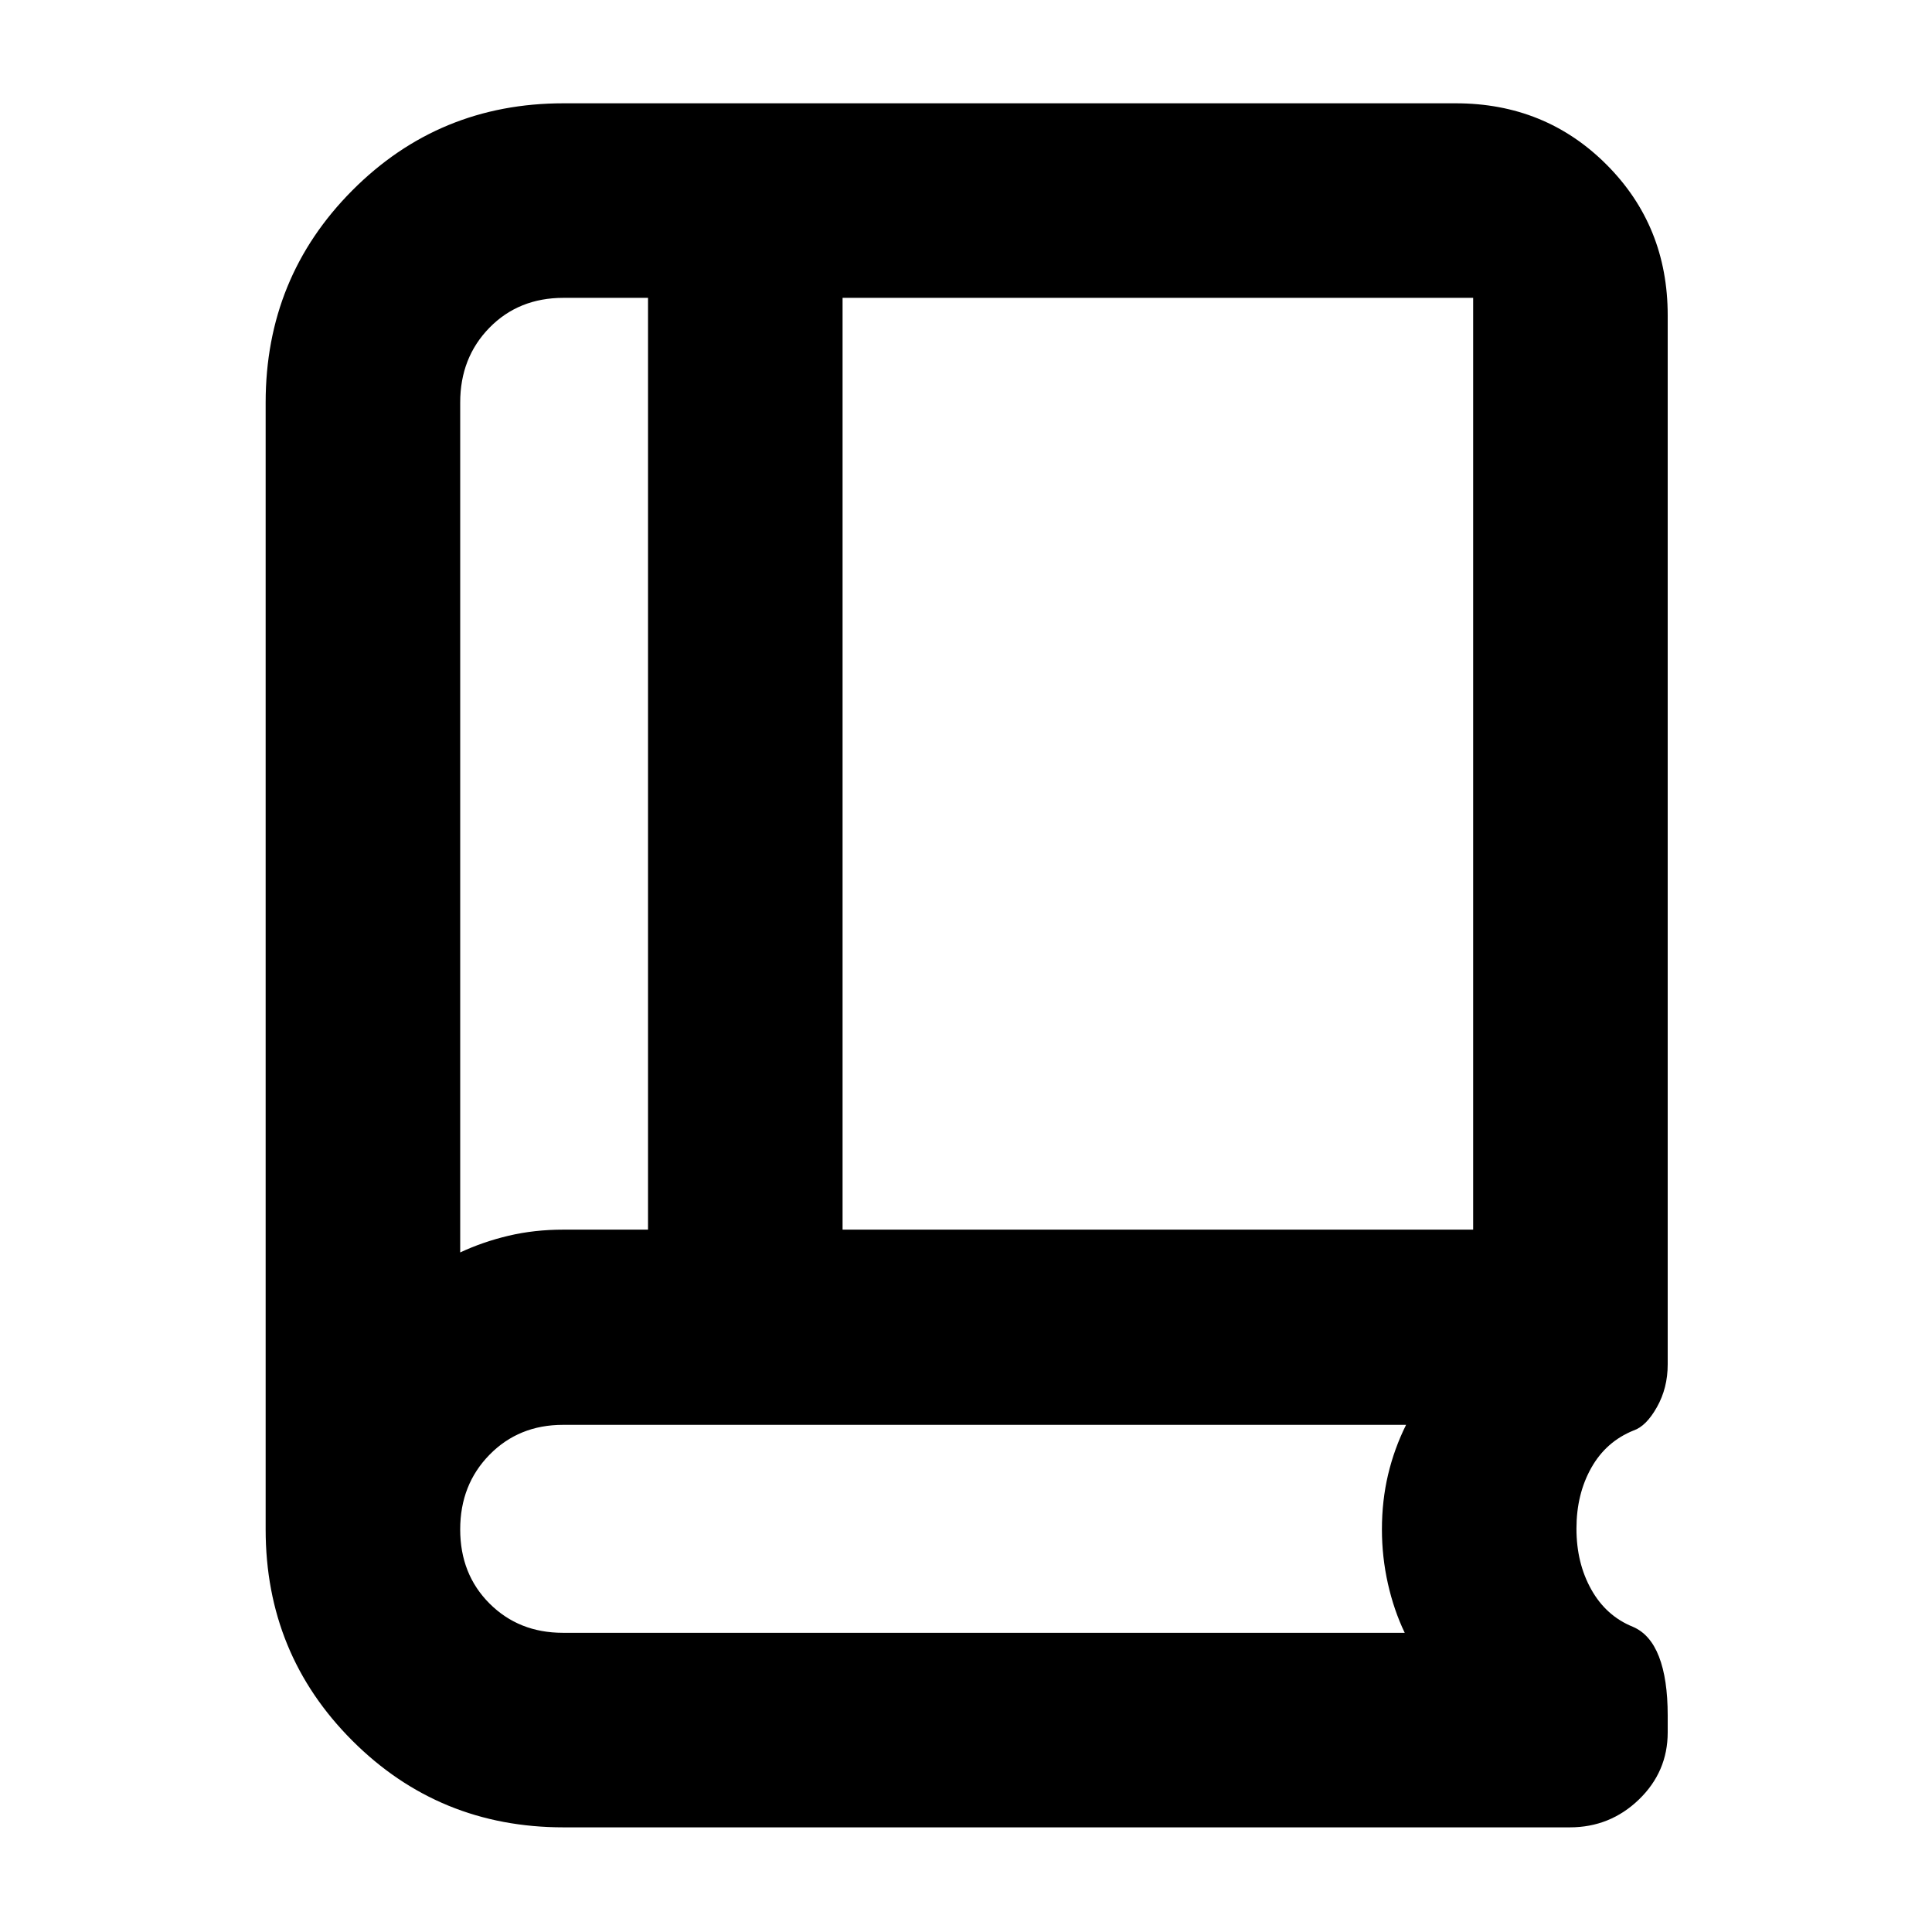 <svg xmlns="http://www.w3.org/2000/svg" height="40" viewBox="0 -960 960 960" width="40"><path d="M228.67-337.67q11.13-5.23 23.95-8.28Q265.44-349 280-349h42v-463h-42q-22.28 0-36.81 14.86-14.52 14.86-14.52 37.14v422.33Zm190-11.33H732v-463H418.67v463Zm-190 11.33V-812v474.33ZM280-52q-61.86 0-104.93-43.07Q132-138.14 132-200v-560q0-62.13 43.07-105.4T280-908.67h443.33q44.48 0 74.91 30.43t30.43 74.91V-282q0 11.68-5.34 21.17-5.33 9.5-11.63 11.63-13.7 5.53-21.03 18.61-7.34 13.07-7.34 30.16 0 17.1 7.36 30.23 7.35 13.14 20.64 18.53 8.67 3.67 13 14.84 4.34 11.16 4.34 29.24v8.39q0 19.57-14.32 33.39Q800.03-52 780-52H280Zm-.31-96.67H698q-5.38-11.19-8.36-24.43-2.97-13.23-2.97-26.93 0-14.3 3.05-27.2 3.05-12.91 8.95-24.77H279.74q-21.94 0-36.51 14.86-14.56 14.86-14.56 37.1 0 22.24 14.56 36.81 14.57 14.56 36.46 14.56Z"/></svg>